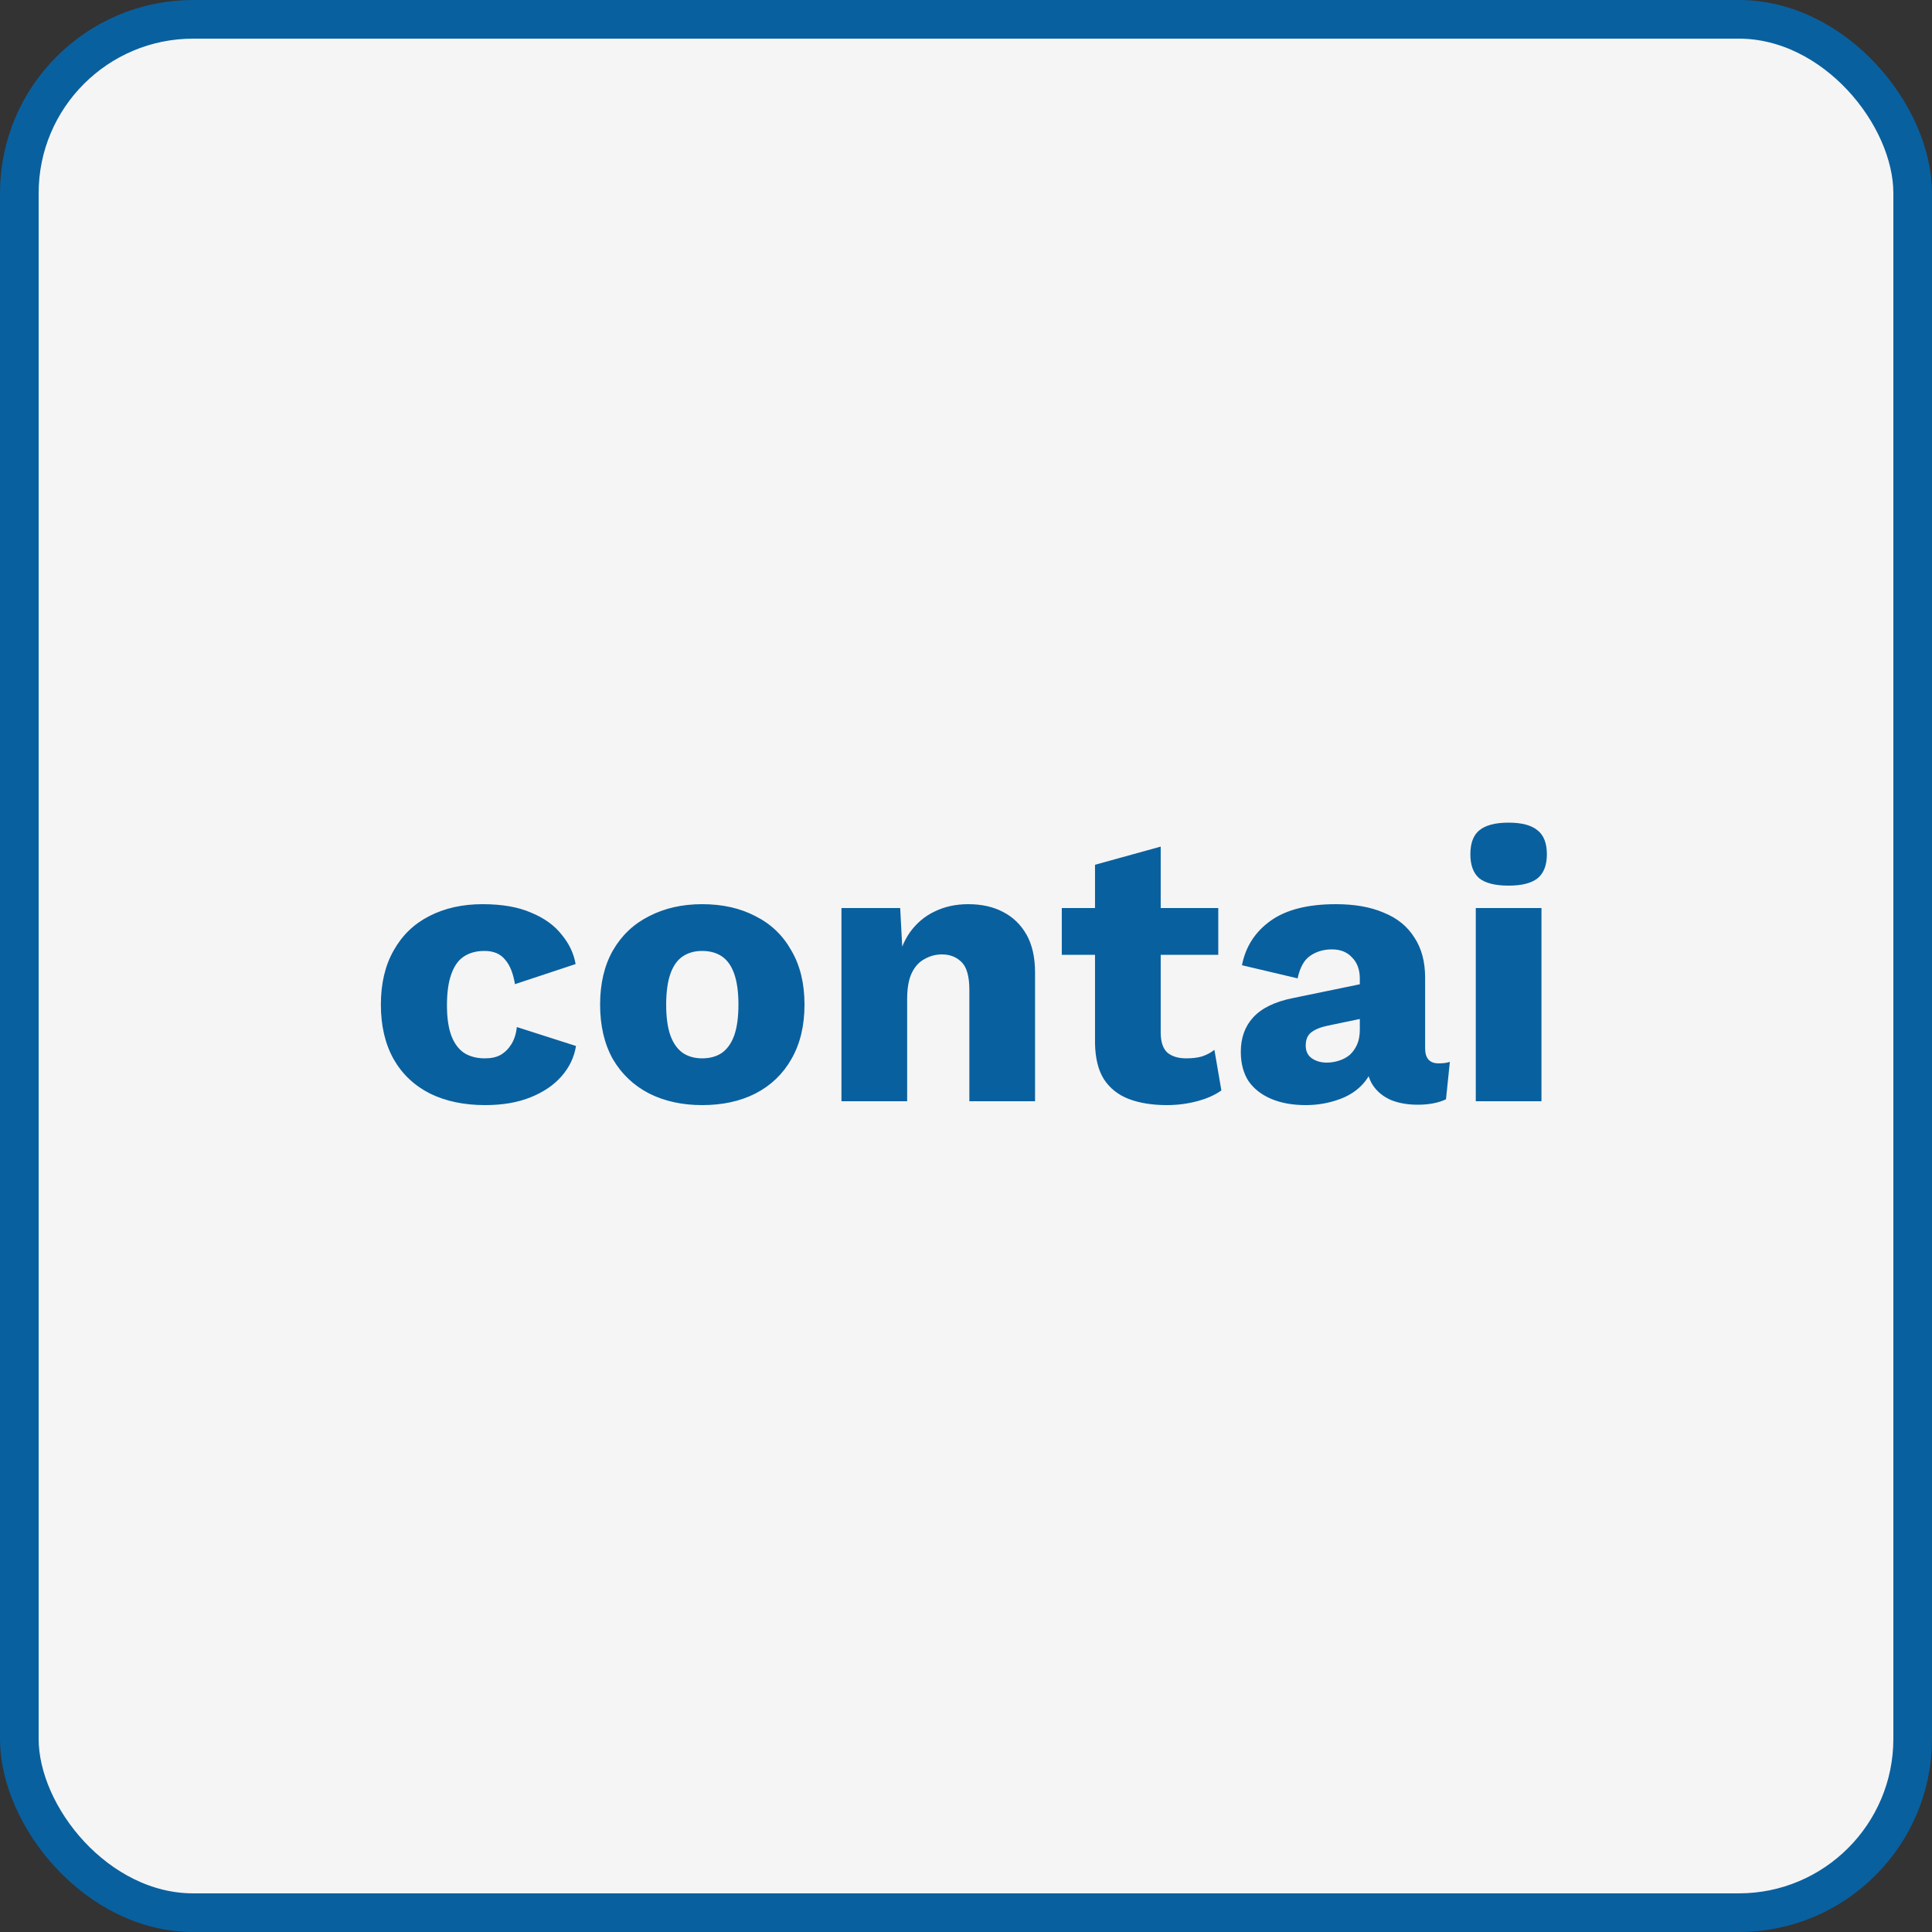 <svg width="400" height="400" viewBox="0 0 400 400" fill="none" xmlns="http://www.w3.org/2000/svg">
<rect x="0" y="0" width="400" height="400" fill="#333333" stroke="none"/>
<rect x="4" y="4" width="392" height="392" rx="36" fill="#F5F5F5" stroke="#09609F" stroke-width="8"/>
<path d="M99.895 187.2C103.948 187.2 107.308 187.787 109.975 188.96C112.695 190.08 114.801 191.6 116.295 193.52C117.841 195.387 118.801 197.413 119.175 199.6L106.615 203.76C106.241 201.467 105.548 199.76 104.535 198.64C103.575 197.467 102.161 196.88 100.295 196.88C98.588 196.88 97.148 197.28 95.975 198.08C94.855 198.827 94.001 200.053 93.415 201.76C92.828 203.413 92.535 205.547 92.535 208.16C92.535 210.773 92.855 212.907 93.495 214.56C94.135 216.16 95.041 217.333 96.215 218.08C97.388 218.773 98.775 219.12 100.375 219.12C101.708 219.12 102.801 218.88 103.655 218.4C104.561 217.867 105.308 217.12 105.895 216.16C106.481 215.2 106.855 214.027 107.015 212.64L119.255 216.56C118.881 218.907 117.868 221.013 116.215 222.88C114.615 224.693 112.481 226.133 109.815 227.2C107.148 228.267 104.028 228.8 100.455 228.8C96.081 228.8 92.268 228 89.015 226.4C85.761 224.747 83.255 222.373 81.495 219.28C79.735 216.133 78.855 212.373 78.855 208C78.855 203.627 79.735 199.893 81.495 196.8C83.255 193.653 85.708 191.28 88.855 189.68C92.055 188.027 95.735 187.2 99.895 187.2ZM145.365 187.2C149.579 187.2 153.259 188.027 156.405 189.68C159.605 191.28 162.085 193.653 163.845 196.8C165.659 199.893 166.565 203.627 166.565 208C166.565 212.373 165.659 216.133 163.845 219.28C162.085 222.373 159.605 224.747 156.405 226.4C153.259 228 149.579 228.8 145.365 228.8C141.259 228.8 137.605 228 134.405 226.4C131.205 224.747 128.699 222.373 126.885 219.28C125.125 216.133 124.245 212.373 124.245 208C124.245 203.627 125.125 199.893 126.885 196.8C128.699 193.653 131.205 191.28 134.405 189.68C137.605 188.027 141.259 187.2 145.365 187.2ZM145.365 196.88C143.819 196.88 142.485 197.253 141.365 198C140.245 198.747 139.392 199.947 138.805 201.6C138.219 203.253 137.925 205.387 137.925 208C137.925 210.613 138.219 212.747 138.805 214.4C139.392 216 140.245 217.2 141.365 218C142.485 218.747 143.819 219.12 145.365 219.12C146.965 219.12 148.325 218.747 149.445 218C150.565 217.2 151.419 216 152.005 214.4C152.592 212.747 152.885 210.613 152.885 208C152.885 205.387 152.592 203.253 152.005 201.6C151.419 199.947 150.565 198.747 149.445 198C148.325 197.253 146.965 196.88 145.365 196.88ZM174.216 228V188H186.376L187.096 201.76L185.576 200.24C186.109 197.36 187.043 194.96 188.376 193.04C189.763 191.12 191.469 189.68 193.496 188.72C195.576 187.707 197.896 187.2 200.456 187.2C203.229 187.2 205.629 187.733 207.656 188.8C209.736 189.867 211.363 191.44 212.536 193.52C213.709 195.6 214.296 198.213 214.296 201.36V228H200.696V204.96C200.696 202.187 200.163 200.267 199.096 199.2C198.029 198.133 196.669 197.6 195.016 197.6C193.736 197.6 192.536 197.92 191.416 198.56C190.296 199.147 189.416 200.107 188.776 201.44C188.136 202.773 187.816 204.56 187.816 206.8V228H174.216ZM240.311 175.28V213.76C240.311 215.68 240.764 217.067 241.671 217.92C242.631 218.72 243.938 219.12 245.591 219.12C246.871 219.12 247.964 218.987 248.871 218.72C249.831 218.4 250.684 217.947 251.431 217.36L252.871 225.76C251.538 226.72 249.858 227.467 247.831 228C245.804 228.533 243.724 228.8 241.591 228.8C238.551 228.8 235.911 228.373 233.671 227.52C231.484 226.667 229.778 225.307 228.551 223.44C227.378 221.573 226.764 219.093 226.711 216V179.04L240.311 175.28ZM252.231 188V197.68H219.831V188H252.231ZM281.536 202.64C281.536 200.773 281.003 199.307 279.936 198.24C278.923 197.12 277.536 196.56 275.776 196.56C274.016 196.56 272.496 197.013 271.216 197.92C269.989 198.773 269.136 200.32 268.656 202.56L257.136 199.84C257.883 196 259.856 192.933 263.056 190.64C266.256 188.347 270.763 187.2 276.576 187.2C280.469 187.2 283.776 187.787 286.496 188.96C289.269 190.08 291.376 191.787 292.816 194.08C294.309 196.32 295.056 199.093 295.056 202.4V217.04C295.056 219.12 295.989 220.16 297.856 220.16C298.816 220.16 299.589 220.053 300.176 219.84L299.376 227.6C297.776 228.347 295.829 228.72 293.536 228.72C291.456 228.72 289.616 228.4 288.016 227.76C286.416 227.067 285.163 226.053 284.256 224.72C283.349 223.333 282.896 221.6 282.896 219.52V219.04L284.416 218.48C284.416 220.773 283.723 222.693 282.336 224.24C281.003 225.787 279.243 226.933 277.056 227.68C274.923 228.427 272.683 228.8 270.336 228.8C267.616 228.8 265.243 228.373 263.216 227.52C261.189 226.667 259.616 225.44 258.496 223.84C257.429 222.187 256.896 220.16 256.896 217.76C256.896 214.88 257.749 212.507 259.456 210.64C261.216 208.72 263.963 207.387 267.696 206.64L282.816 203.52L282.736 210.72L275.056 212.32C273.456 212.64 272.256 213.12 271.456 213.76C270.709 214.347 270.336 215.253 270.336 216.48C270.336 217.653 270.763 218.533 271.616 219.12C272.469 219.707 273.483 220 274.656 220C275.563 220 276.416 219.867 277.216 219.6C278.069 219.333 278.816 218.933 279.456 218.4C280.096 217.813 280.603 217.093 280.976 216.24C281.349 215.387 281.536 214.373 281.536 213.2V202.64ZM312.344 183.36C309.571 183.36 307.544 182.853 306.264 181.84C305.037 180.773 304.424 179.12 304.424 176.88C304.424 174.587 305.037 172.933 306.264 171.92C307.544 170.853 309.571 170.32 312.344 170.32C315.064 170.32 317.064 170.853 318.344 171.92C319.624 172.933 320.264 174.587 320.264 176.88C320.264 179.12 319.624 180.773 318.344 181.84C317.064 182.853 315.064 183.36 312.344 183.36ZM319.144 188V228H305.544V188H319.144Z" fill="#09609F"/>
</svg>
